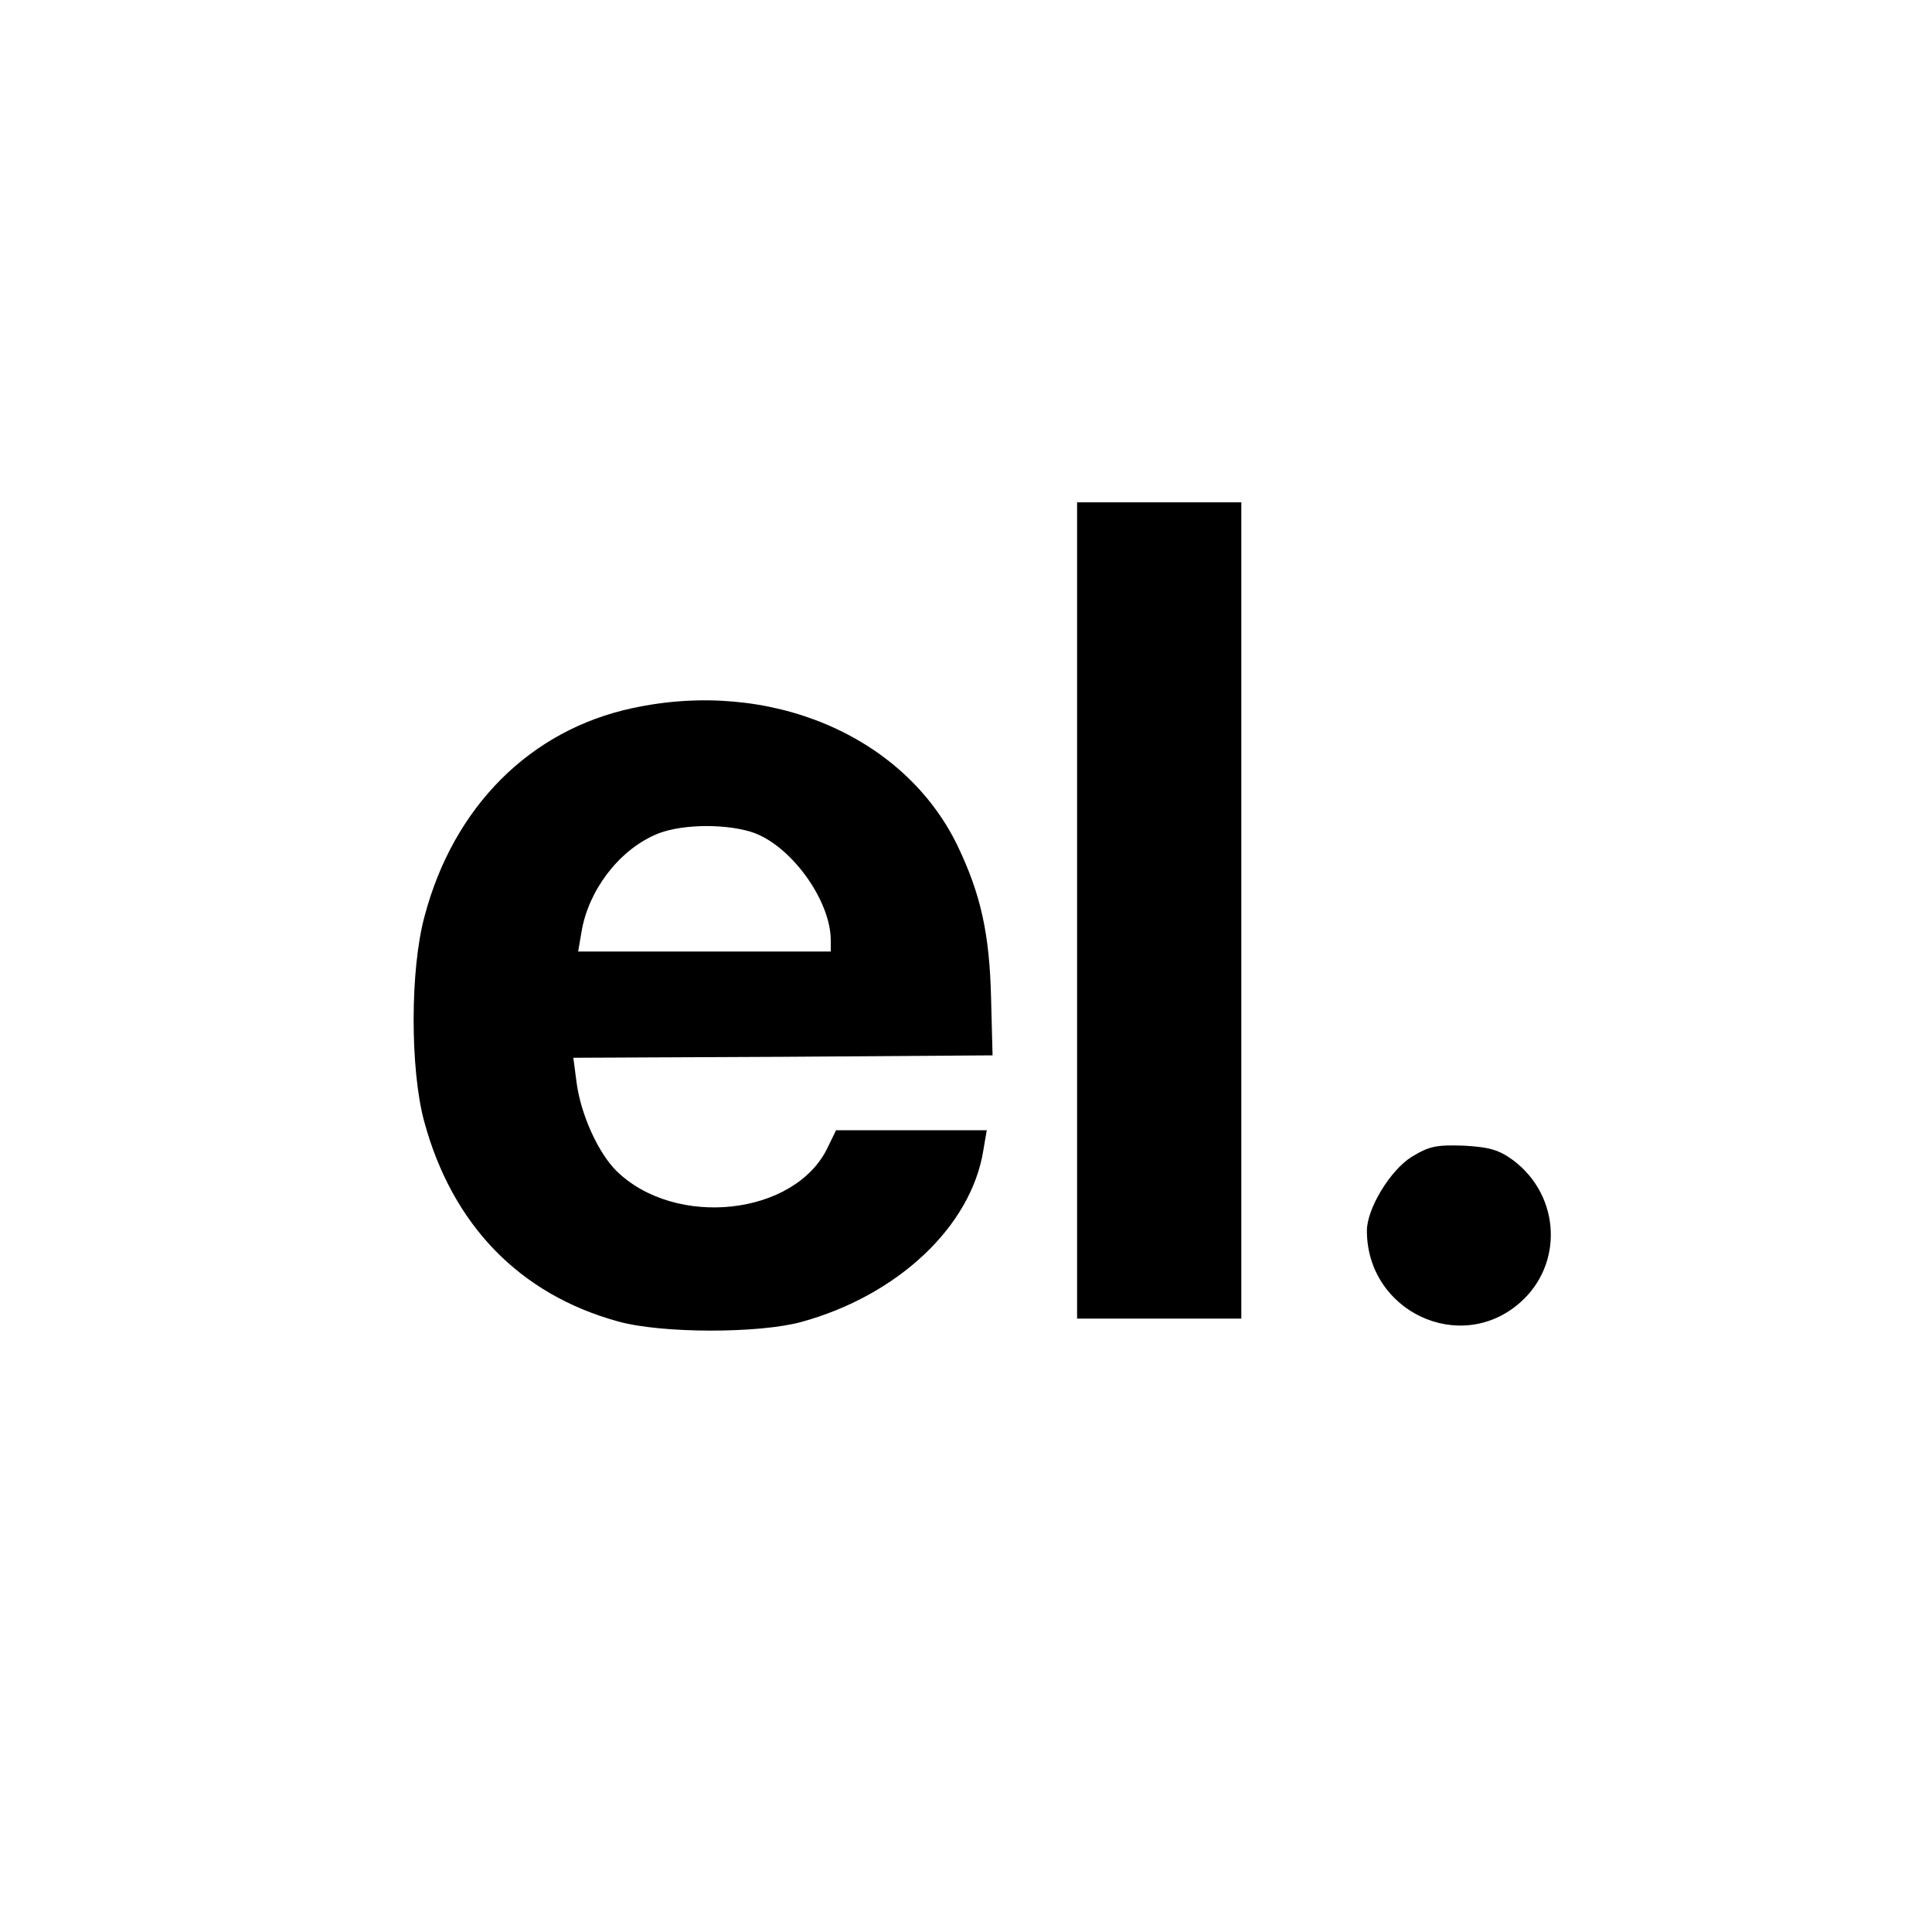 <svg version="1" xmlns="http://www.w3.org/2000/svg" width="533.333" height="533.333" viewBox="0 0 400 400"><path d="M223 188.5V273h34V104h-34v84.5zM131 146.6c-21.2 4.5-37.1 20.4-43.1 43.1-3 11-3 31.6-.1 42.4 5.8 21.5 19.8 35.9 40.2 41.5 9 2.5 29.1 2.5 37.9.1 20-5.5 35.2-19.8 37.7-35.6l.7-4.1h-31.2l-1.7 3.5c-6.7 14.2-31.6 16.9-43.8 4.9-3.8-3.8-7.3-11.6-8.2-18.1l-.7-5.3 43.4-.2 43.4-.3-.3-11.5c-.3-13.6-2.1-21.8-7-32-11.1-22.8-38.9-34.5-67.2-28.4zm24.4 25.6c8 2.4 16.6 14 16.6 22.5v2.3h-52.3l.7-4.1c1.4-8.4 7.5-16.6 15.1-20 4.7-2.2 13.9-2.5 19.9-.7zM292.3 239.5c-4.4 2.7-9.3 10.7-9.3 15.3 0 16.7 19.3 25.8 31.7 14.9 9-7.9 8.4-22-1.3-29.4-3-2.2-4.9-2.8-10.3-3.1-5.7-.2-7.2.1-10.8 2.3z"/></svg>